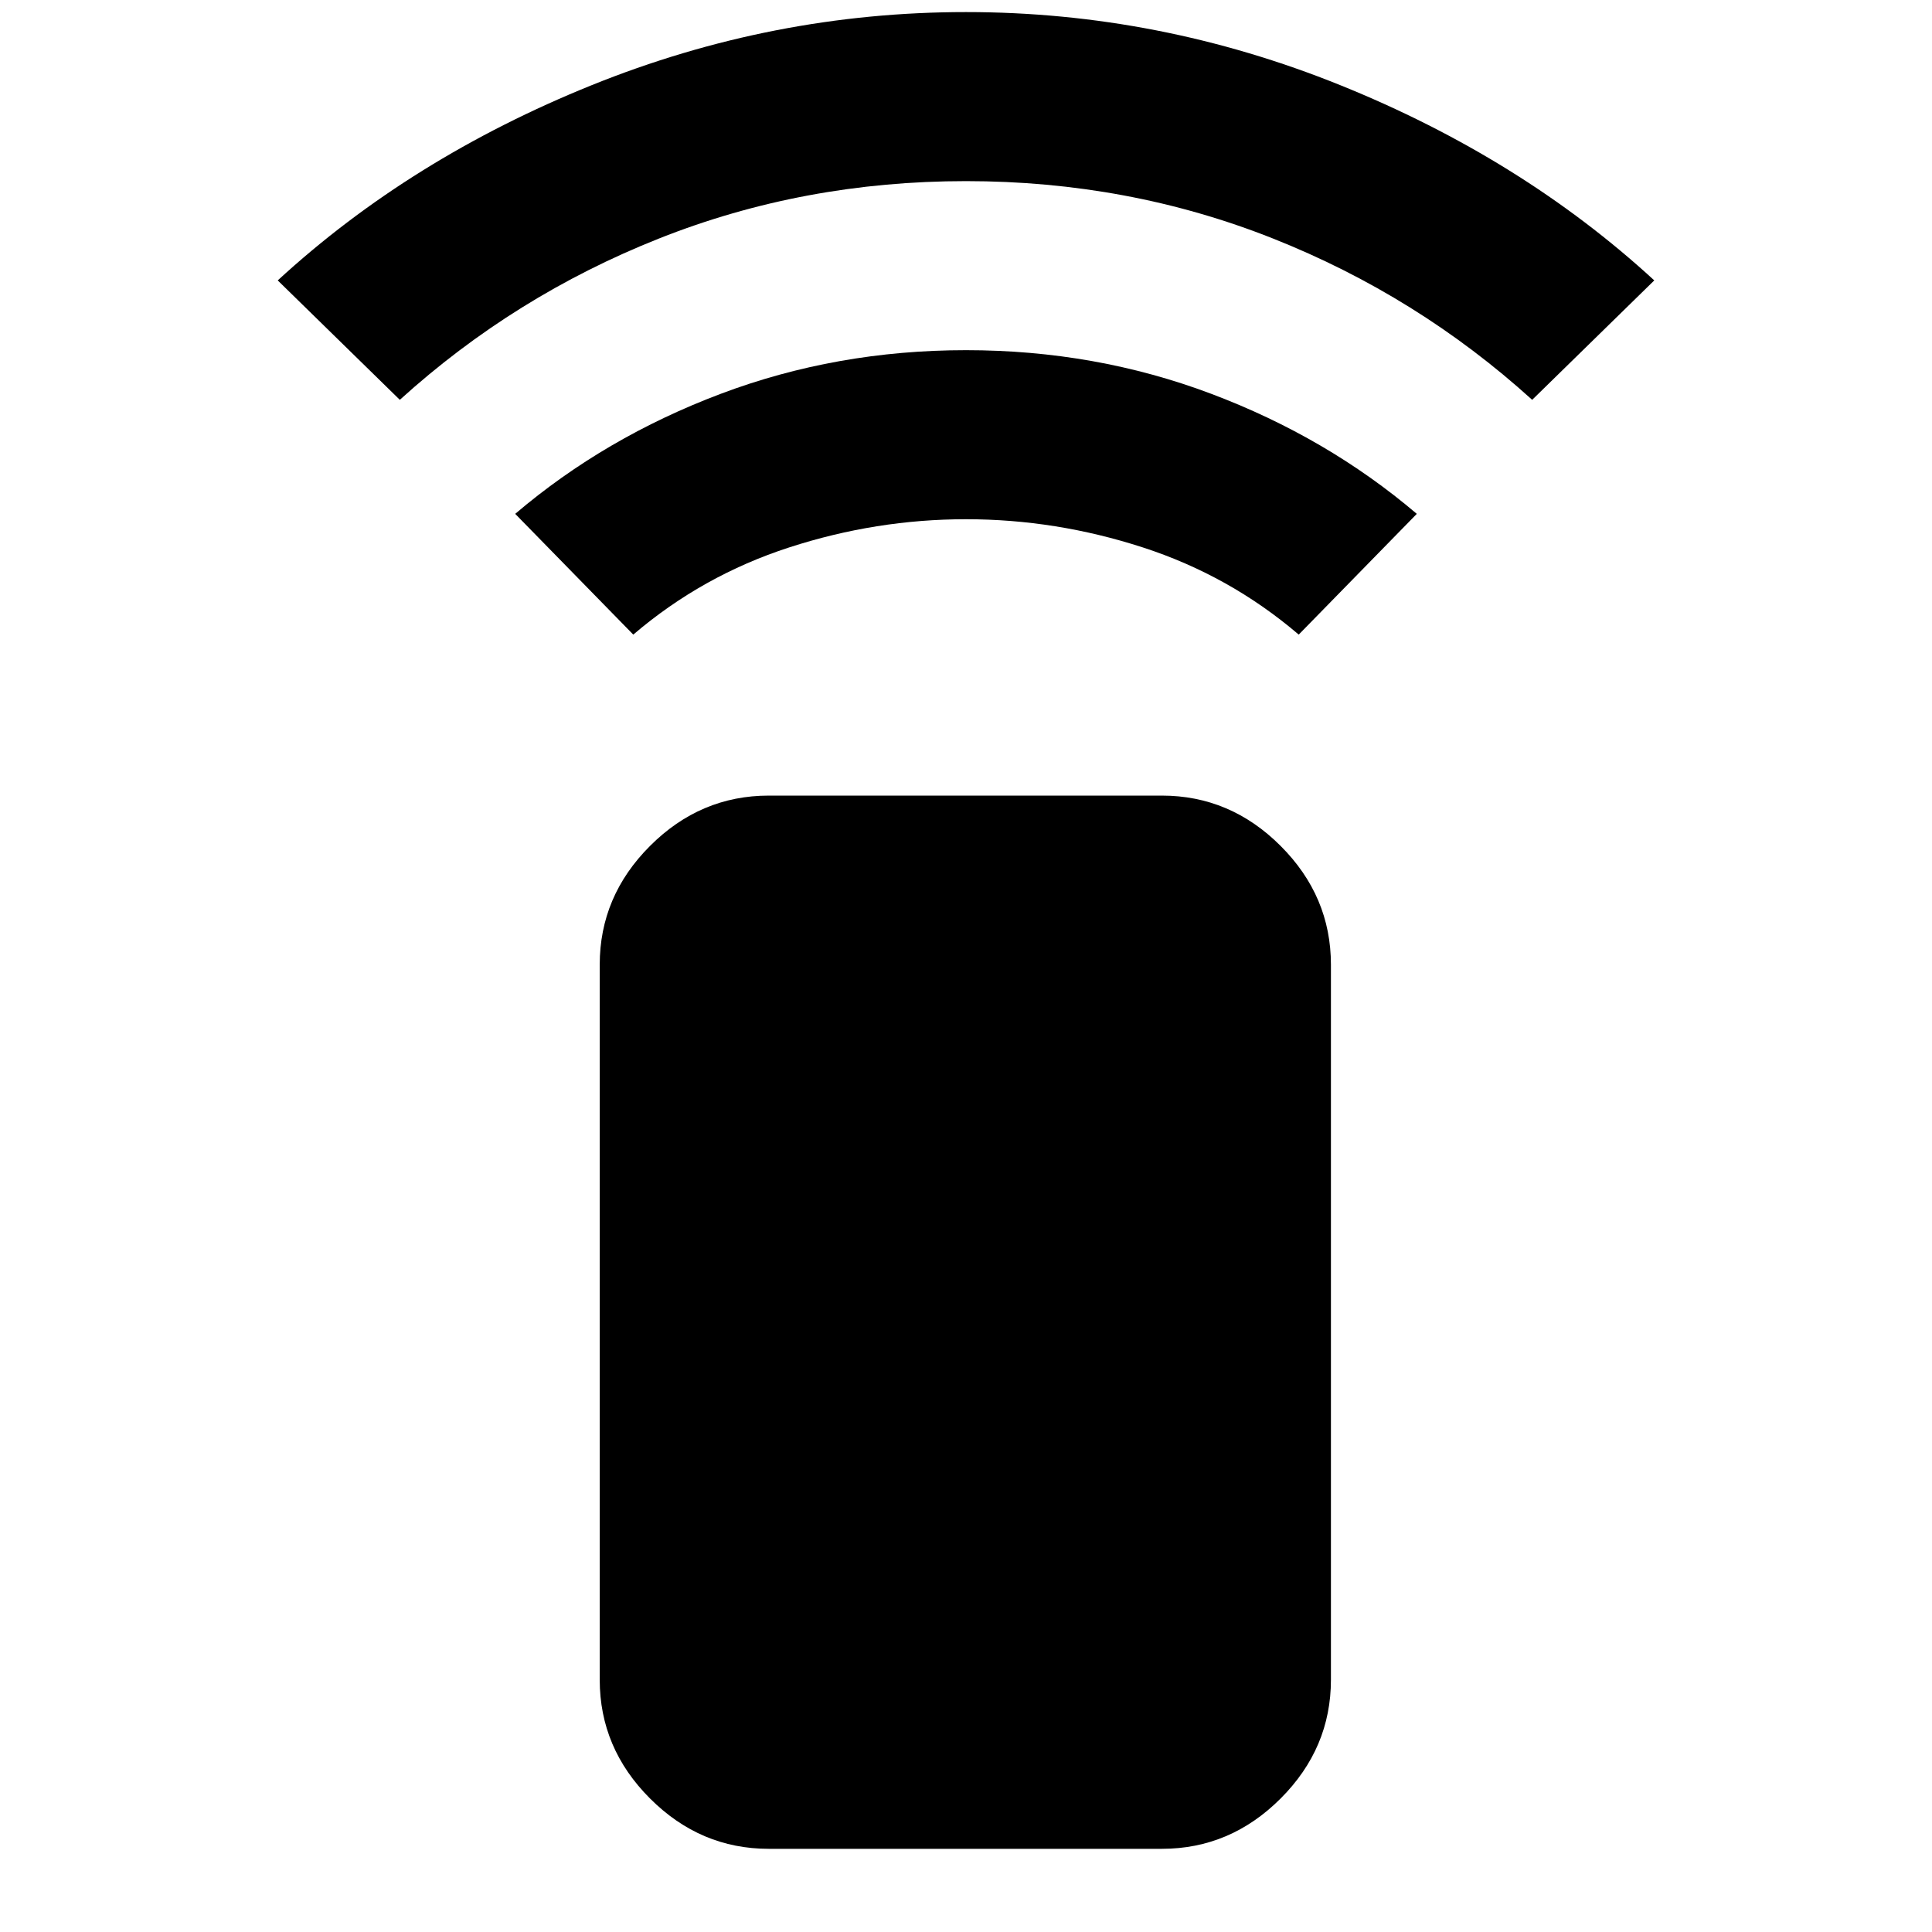 <svg xmlns="http://www.w3.org/2000/svg" height="40" viewBox="0 -960 960 960" width="40"><path d="m314.67-644.67-58.67-60q44.67-38 102.17-59.66Q415.67-786 480-786t121.83 21.67q57.5 21.66 102.17 59.66l-58.67 60Q611-674 567.83-688q-43.16-14-87.83-14t-87.83 14q-43.17 14-77.5 43.33Zm-116-116.66L138-820.67q66-60.66 156-97Q384-954 480-954t186 36.33q90 36.34 156 97l-60.67 59.34q-57-51.67-128.83-80.17Q560.67-870 480-870t-152.5 28.5q-71.83 28.5-128.83 80.17ZM382-41.33q-34 0-59-25t-25-59v-355.34q0-34 25-59t59-25h195.33q34 0 59 25t25 59v355.34q0 34-25 59t-59 25H382Z"/></svg>